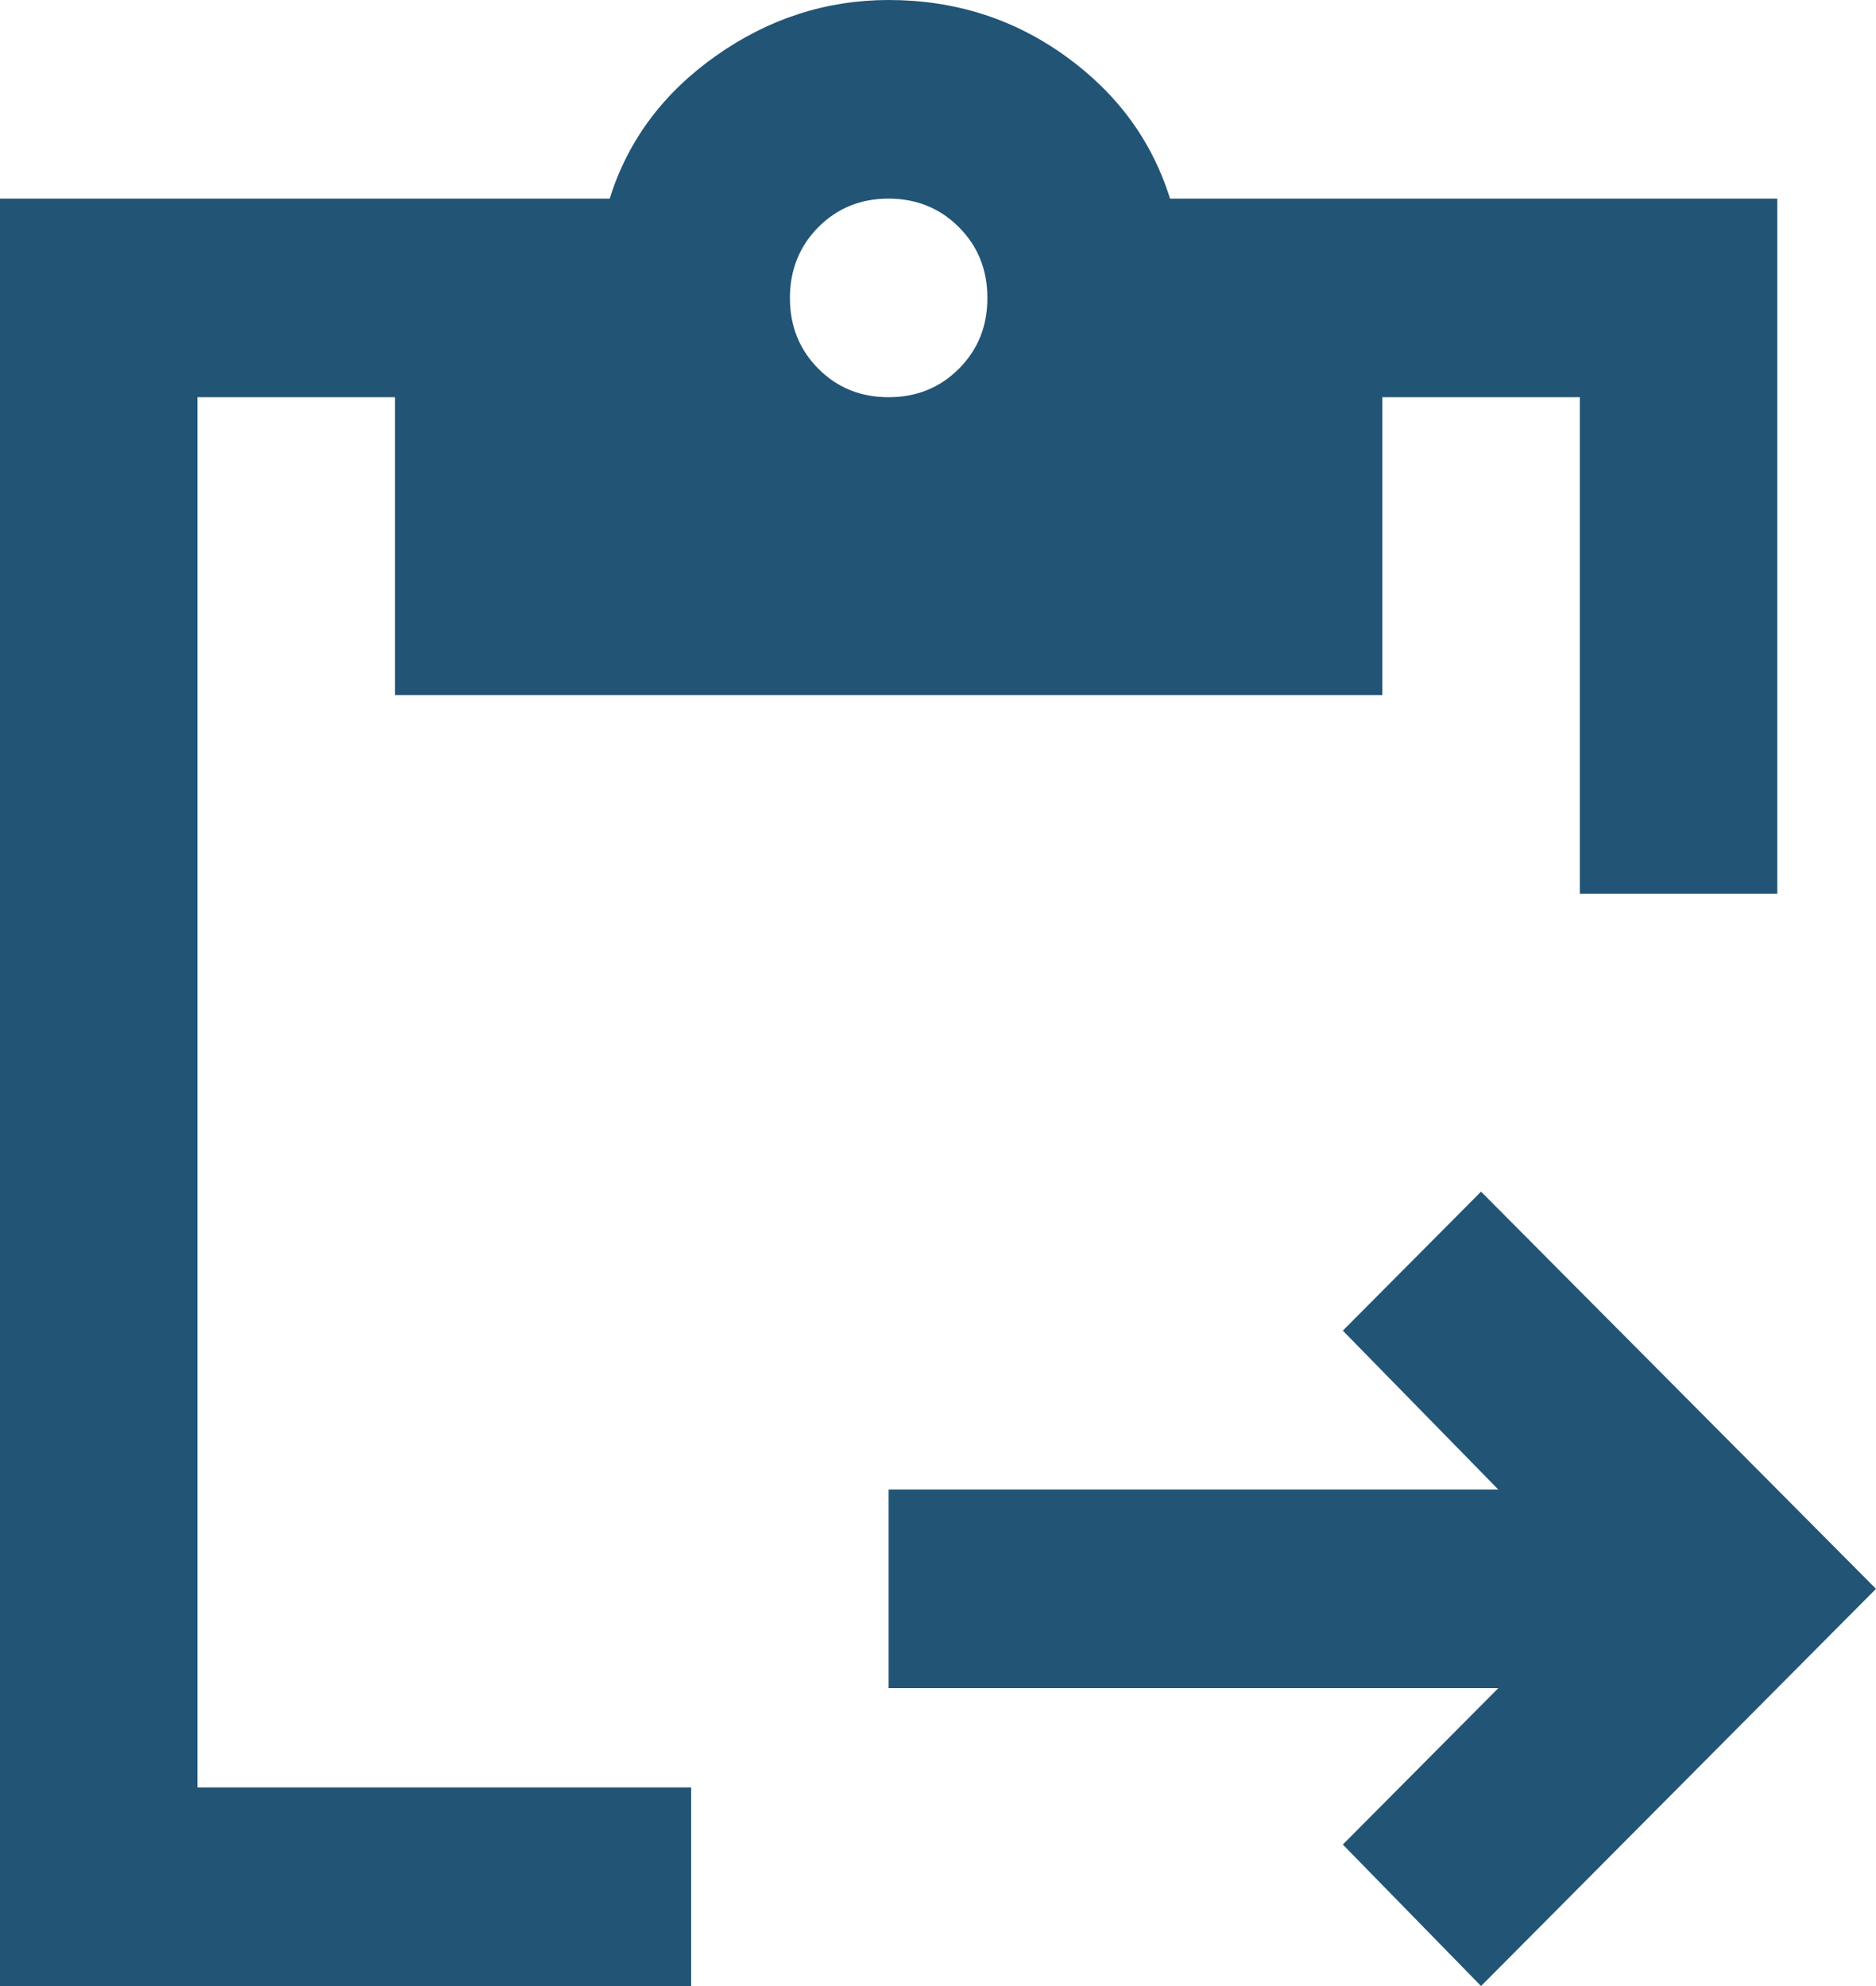 <svg width="34" height="36" viewBox="0 0 34 36" fill="none" xmlns="http://www.w3.org/2000/svg">
<path d="M26.842 36L24.337 33.435L27.155 30.6H16.105V27H27.155L24.337 24.12L26.842 21.6L34 28.8L26.842 36ZM32.211 16.2H28.632V7.2H25.053V12.6H7.158V7.2H3.579V32.4H12.526V36H0V3.6H11.05C11.378 2.55 12.019 1.688 12.974 1.013C13.928 0.339 14.972 0.001 16.105 0C17.298 0 18.365 0.338 19.305 1.013C20.245 1.689 20.878 2.551 21.205 3.6H32.211V16.2ZM16.105 7.2C16.612 7.2 17.038 7.027 17.381 6.682C17.725 6.336 17.896 5.909 17.895 5.4C17.895 4.89 17.723 4.463 17.379 4.118C17.036 3.774 16.611 3.601 16.105 3.6C15.598 3.6 15.174 3.773 14.831 4.118C14.489 4.464 14.317 4.891 14.316 5.4C14.316 5.91 14.488 6.338 14.831 6.683C15.175 7.029 15.599 7.201 16.105 7.2Z" fill="#225476"/>
</svg>
